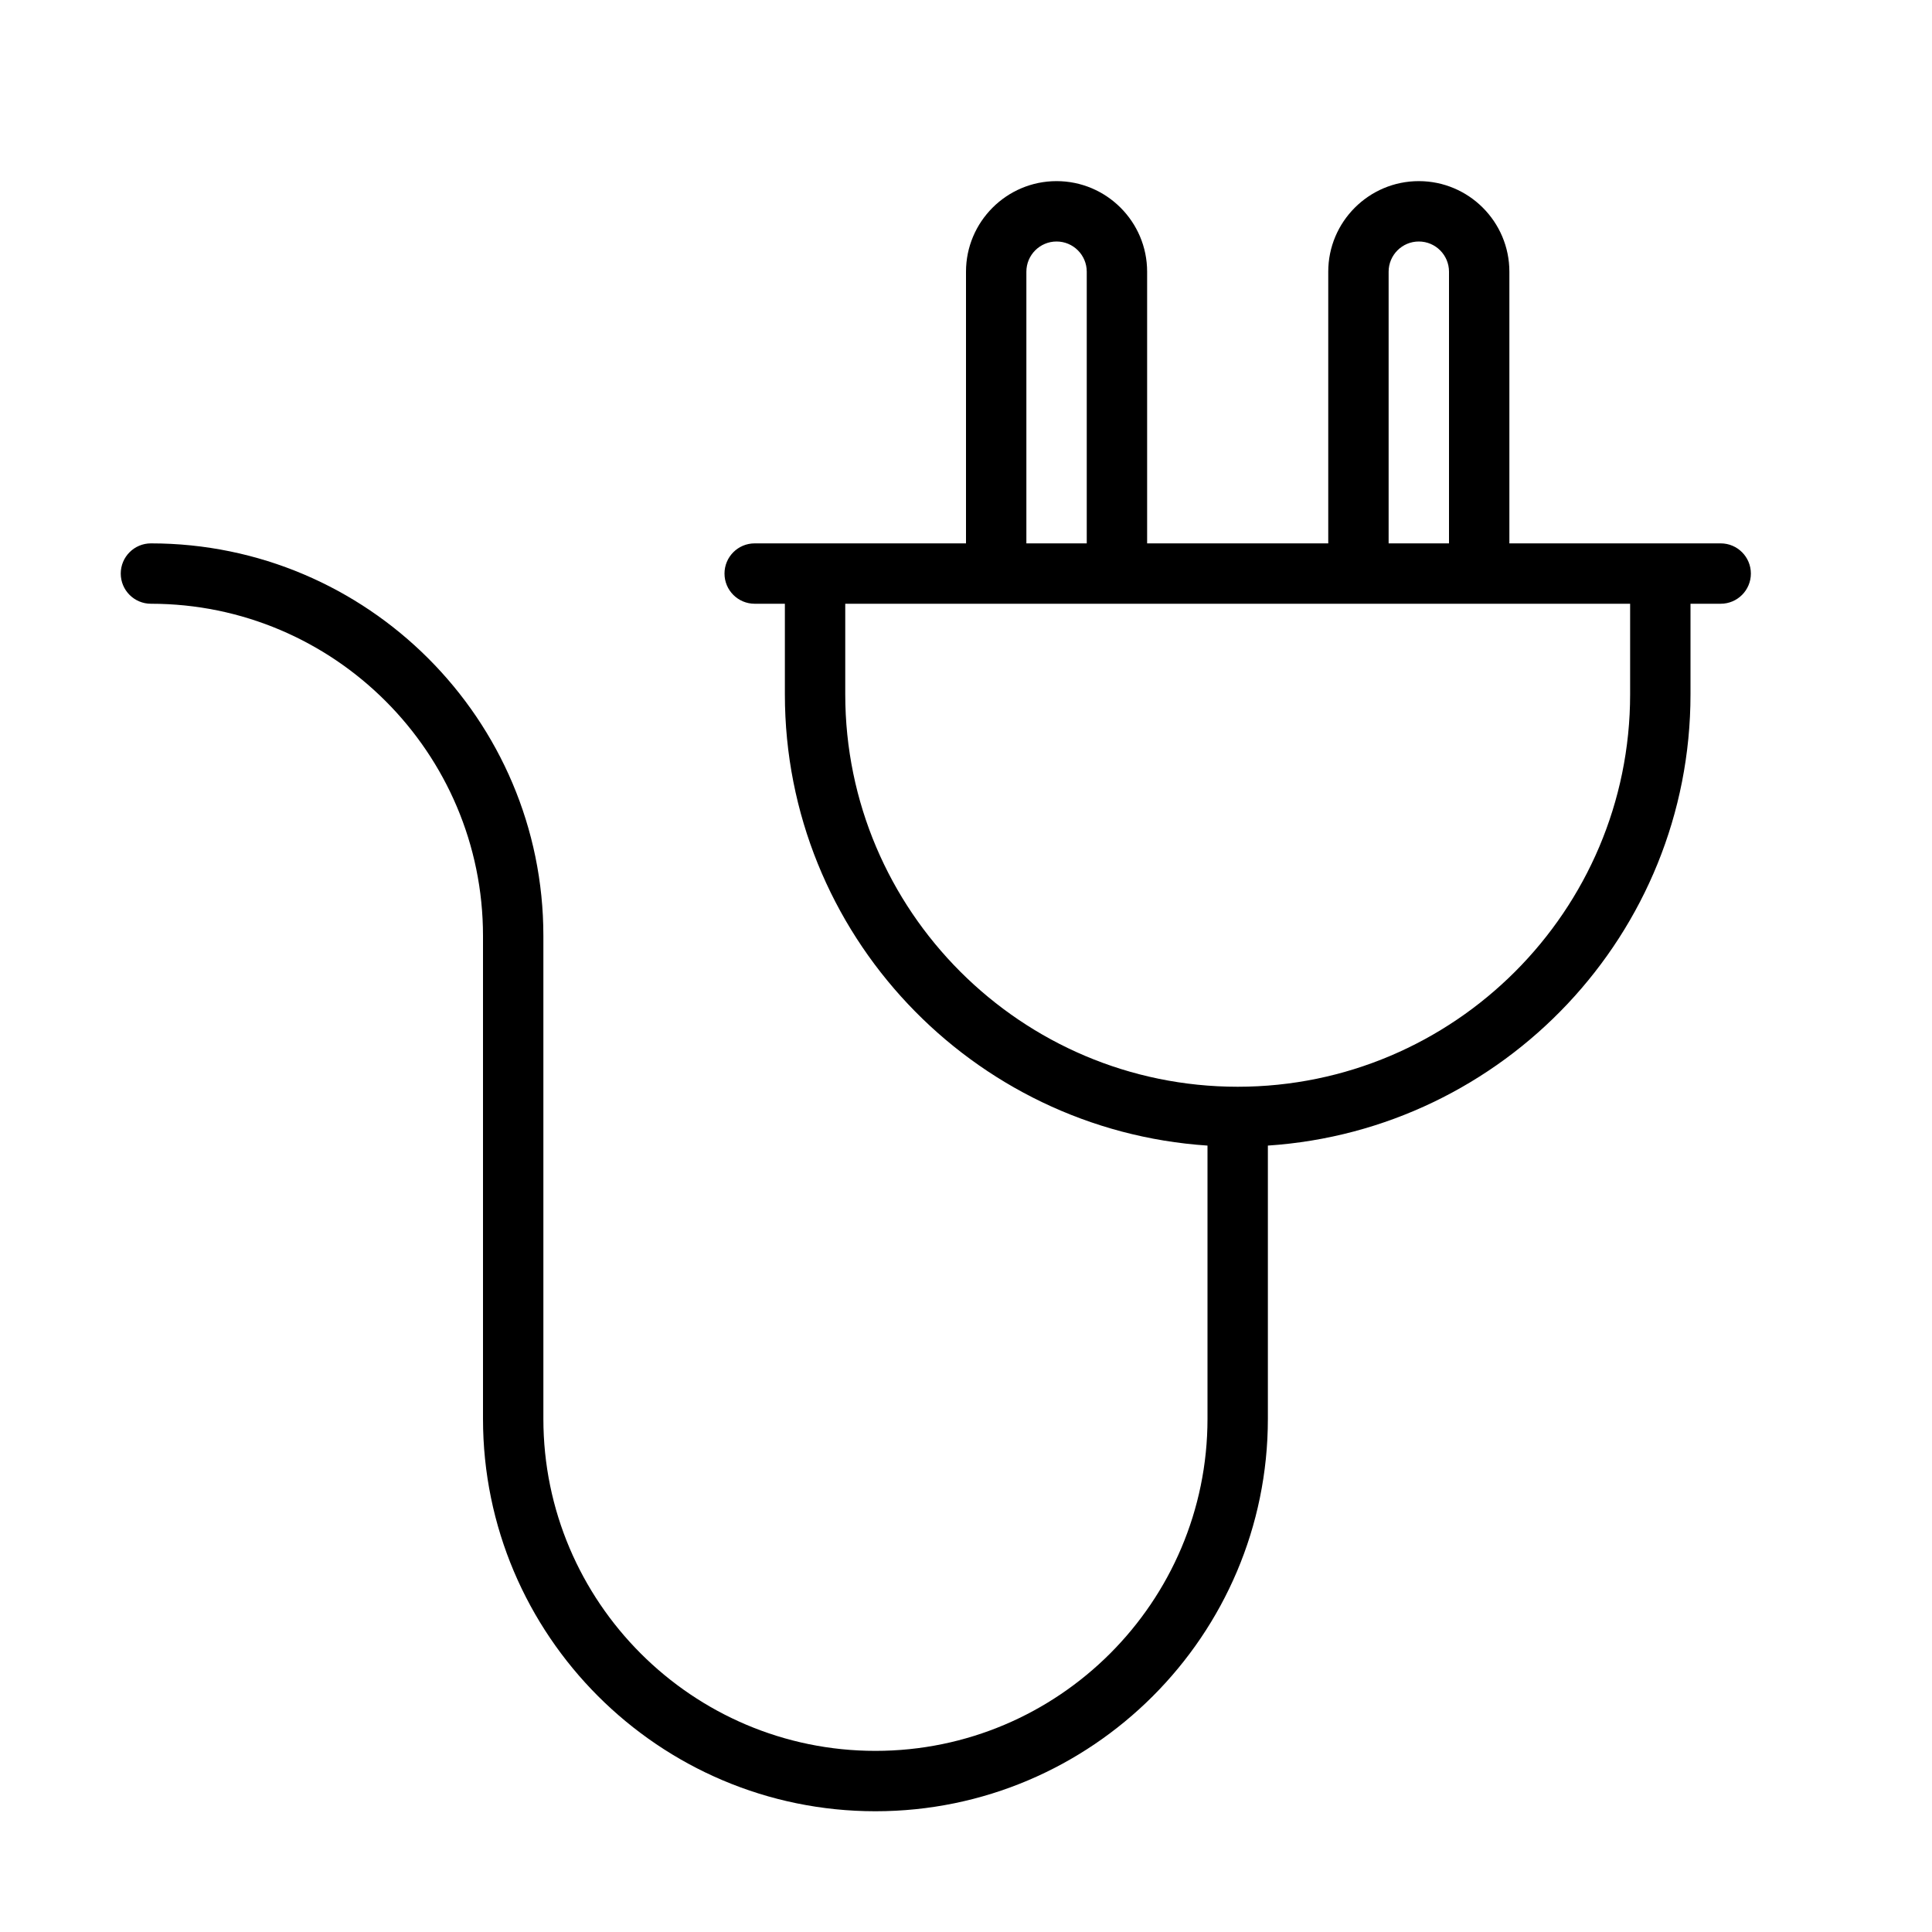 <?xml version="1.0" encoding="UTF-8" standalone="no"?>
<svg width="64px" height="64px" viewBox="0 0 64 64" version="1.1" xmlns="http://www.w3.org/2000/svg" xmlns:xlink="http://www.w3.org/1999/xlink">
    <!-- Generator: Sketch 3.7.2 (28276) - http://www.bohemiancoding.com/sketch -->
    <title>com-plug</title>
    <desc>Created with Sketch.</desc>
    <defs></defs>
    <g id="64px-Line" stroke="none" stroke-width="1" fill="none" fill-rule="evenodd">
        <g id="com-plug"></g>
        <path d="M5,20 C11.065,20 16,24.935 16,31 L16,47 C16,54.168 21.832,60 29,60 C36.168,60 42,54.168 42,47 L42,37.949 C49.805,37.431 56,30.933 56,23 L56,20 L57,20 C57.553,20 58,19.552 58,19 C58,18.448 57.553,18 57,18 L50,18 L50,9 C50,7.346 48.654,6 47,6 C45.346,6 44,7.346 44,9 L44,18 L38,18 L38,9 C38,7.346 36.654,6 35,6 C33.346,6 32,7.346 32,9 L32,18 L25,18 C24.447,18 24,18.448 24,19 C24,19.552 24.447,20 25,20 L26,20 L26,23 C26,30.934 32.195,37.431 40,37.949 L40,47 C40,53.065 35.065,58 29,58 C22.935,58 18,53.065 18,47 L18,31 C18,23.832 12.168,18 5,18 C4.447,18 4,18.448 4,19 C4,19.552 4.447,20 5,20 L5,20 Z M46,9 C46,8.449 46.448,8 47,8 C47.552,8 48,8.449 48,9 L48,18 L46,18 L46,9 L46,9 Z M34,9 C34,8.449 34.448,8 35,8 C35.552,8 36,8.449 36,9 L36,18 L34,18 L34,9 L34,9 Z M28,23 L28,20 L54,20 L54,23 C54,30.168 48.168,36 41,36 C33.832,36 28,30.168 28,23 L28,23 Z" id="Shape" fill="#000000"></path>
    </g>
</svg>